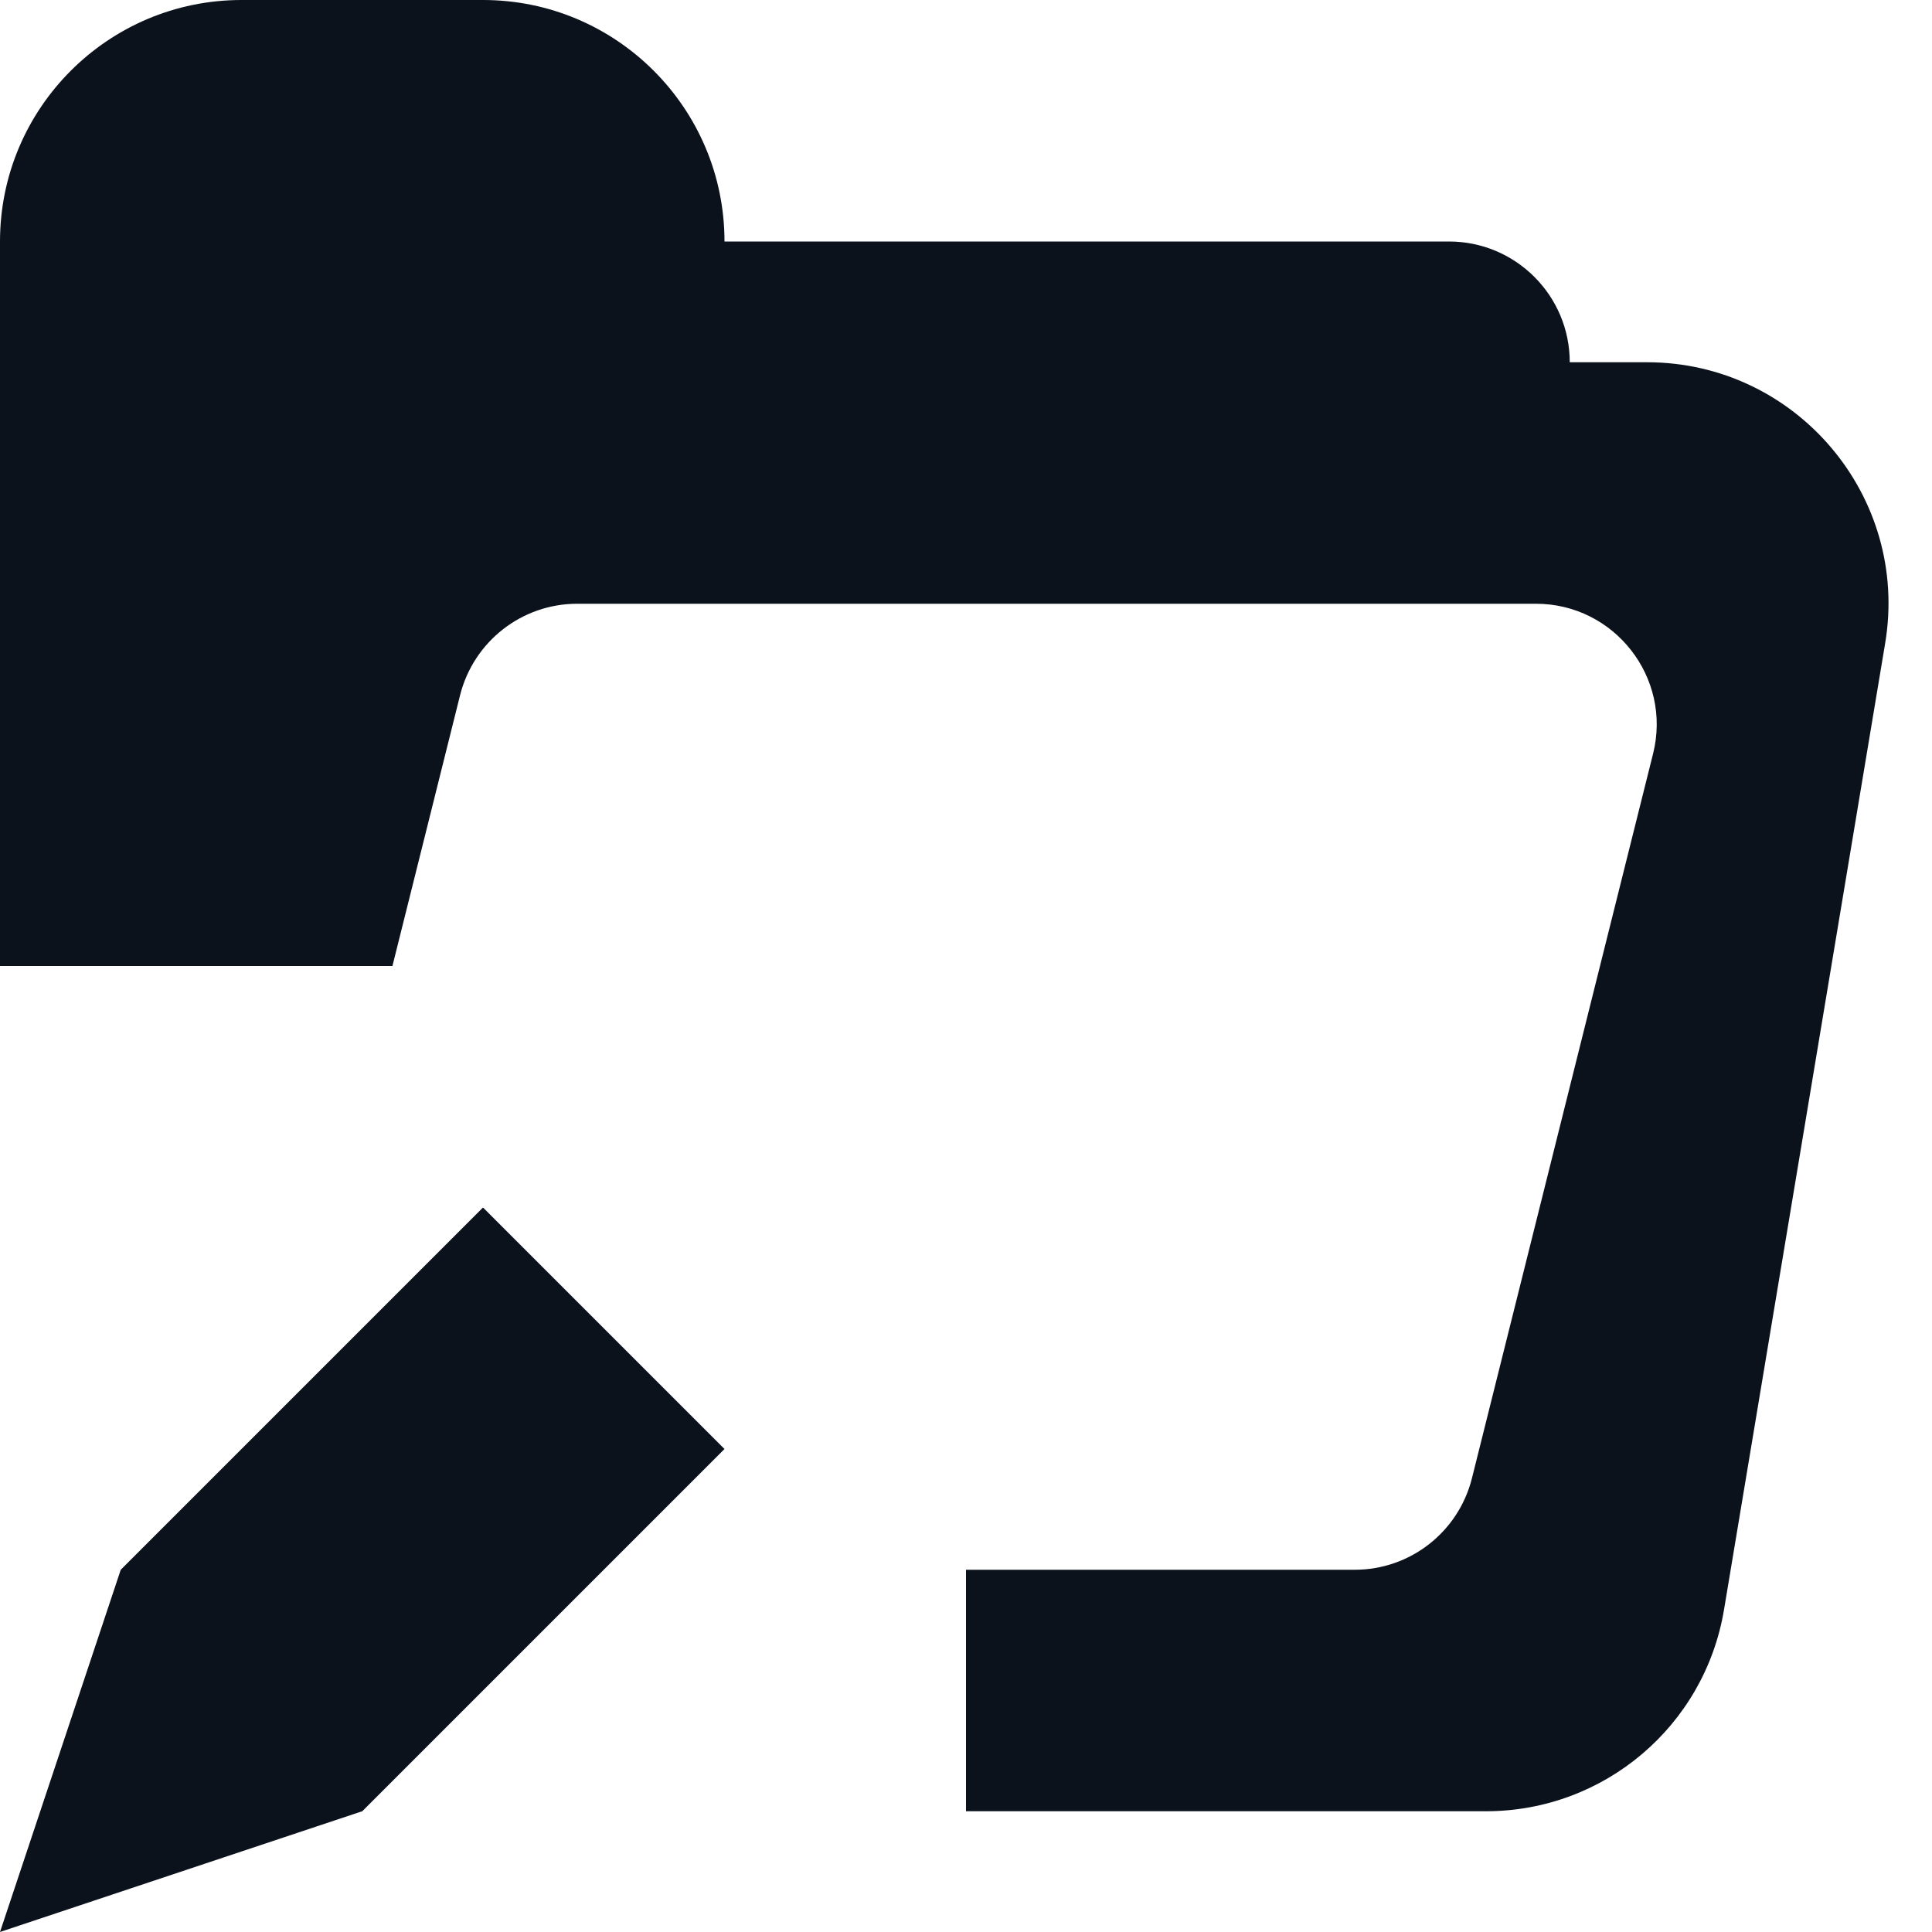 <svg width="8" height="8" viewBox="0 0 8 8" fill="none" xmlns="http://www.w3.org/2000/svg">
<g clip-path="url(#clip0_720_19664)">
<path fill-rule="evenodd" clip-rule="evenodd" d="M0 1V4H1.625L1.905 2.879C1.961 2.656 2.161 2.5 2.39 2.5H3H6.36C6.685 2.5 6.924 2.806 6.845 3.121L6.095 6.121C6.039 6.344 5.839 6.5 5.61 6.5H4V7.5H6.153C6.642 7.5 7.059 7.147 7.139 6.664L7.806 2.664C7.908 2.055 7.437 1.5 6.82 1.5H6.5C6.5 1.224 6.276 1 6 1H3C3 0.448 2.552 0 2 0H1C0.448 0 0 0.448 0 1Z" fill="#0C121C"/>
<g clip-path="url(#clip1_720_19664)">
<path d="M3 6L1.5 7.5L6.05388e-08 8L0.5 6.5L2 5L3 6Z" fill="#0C121C"/>
</g>
</g>
<defs>
<clipPath id="clip0_720_19664">
<rect width="8" height="8" fill="white"/>
</clipPath>
<clipPath id="clip1_720_19664">
<rect width="3" height="3" fill="white" transform="translate(0 5)"/>
</clipPath>
</defs>
</svg>
